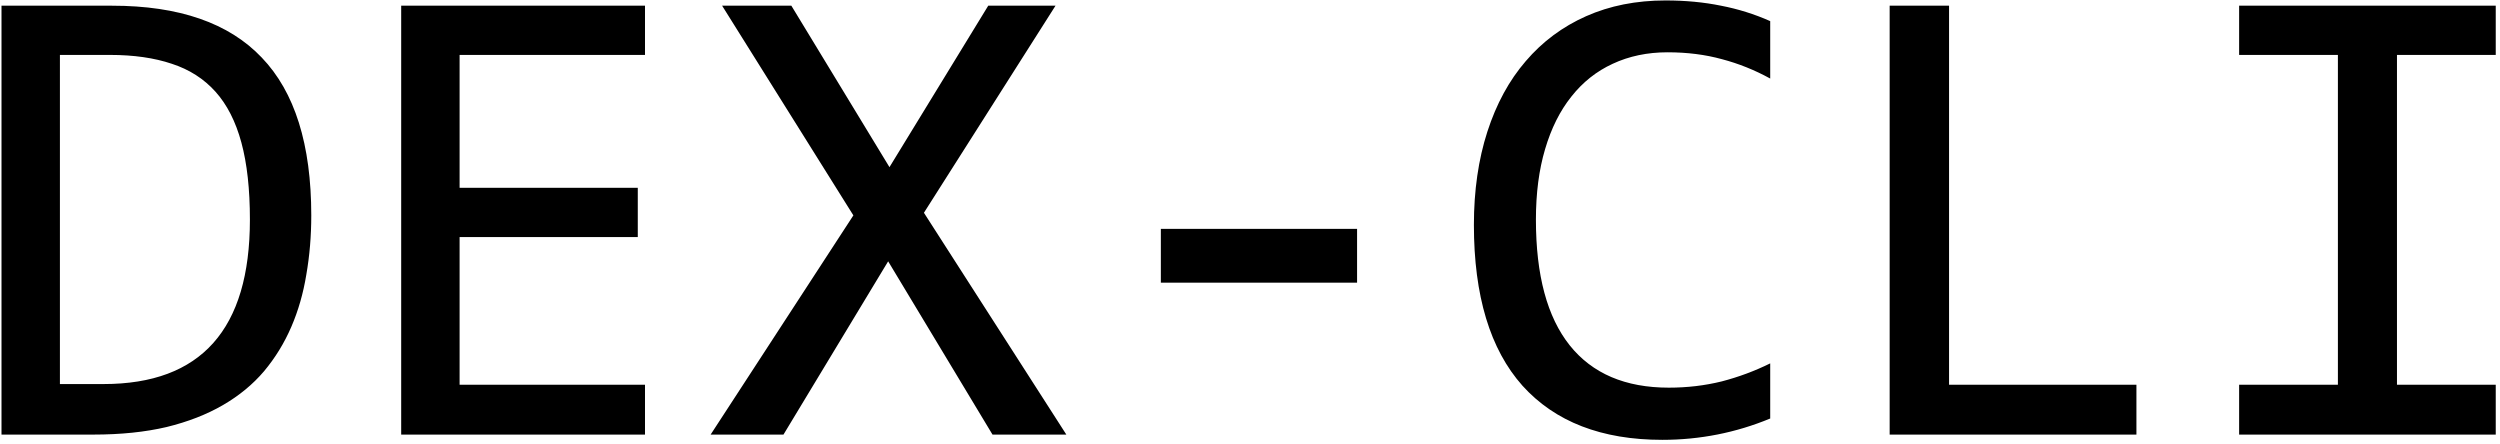 <svg width="558" height="99" viewBox="0 0 558 99" fill="none" xmlns="http://www.w3.org/2000/svg">
<path d="M69.477 48.074C69.477 52.664 69.11 57.059 68.378 61.258C67.694 65.457 66.571 69.363 65.009 72.977C63.446 76.59 61.42 79.886 58.93 82.864C56.44 85.794 53.388 88.309 49.774 90.408C46.161 92.508 41.962 94.144 37.177 95.315C32.392 96.439 26.947 97 20.844 97H0.336V1.272H25.019C39.96 1.272 51.093 5.13 58.417 12.845C65.79 20.511 69.477 32.254 69.477 48.074ZM55.78 49.026C55.78 42.239 55.145 36.502 53.876 31.814C52.606 27.127 50.678 23.343 48.09 20.462C45.502 17.581 42.255 15.506 38.349 14.236C34.442 12.918 29.852 12.259 24.579 12.259H13.373V85.721H23.114C44.892 85.721 55.78 73.489 55.78 49.026ZM143.964 97H89.545V1.272H143.964V12.259H102.582V41.922H142.353V52.908H102.582V85.867H143.964V97ZM238.007 97H221.527L198.236 58.328L174.872 97H158.612L190.473 48.074L161.176 1.272H176.63L198.529 37.308L220.575 1.272H235.59L206.22 47.488L238.007 97ZM302.899 63.089H259.101V51.077H302.899V63.089ZM395.111 93.411C387.445 96.585 379.413 98.172 371.015 98.172C357.489 98.172 347.089 94.144 339.813 86.087C332.587 77.981 328.974 66.019 328.974 50.198C328.974 42.532 329.975 35.599 331.977 29.398C333.979 23.196 336.835 17.947 340.546 13.65C344.257 9.305 348.749 5.96 354.022 3.616C359.296 1.272 365.204 0.101 371.747 0.101C376.19 0.101 380.316 0.491 384.125 1.272C387.934 2.005 391.596 3.152 395.111 4.715V17.532C391.645 15.628 388.056 14.188 384.345 13.211C380.634 12.185 376.581 11.673 372.187 11.673C367.694 11.673 363.617 12.527 359.955 14.236C356.342 15.896 353.266 18.338 350.727 21.561C348.188 24.734 346.234 28.641 344.867 33.279C343.5 37.869 342.816 43.118 342.816 49.026C342.816 61.429 345.331 70.779 350.36 77.078C355.39 83.377 362.763 86.526 372.479 86.526C376.581 86.526 380.512 86.062 384.271 85.135C388.031 84.158 391.645 82.815 395.111 81.106V93.411ZM476.85 97H421.771V1.272H435.028V85.867H476.85V97ZM521.82 12.259H499.774V1.272H557.05V12.259H535.004V85.867H557.05V97H499.774V85.867H521.82V12.259Z" fill="black"/>
</svg>
